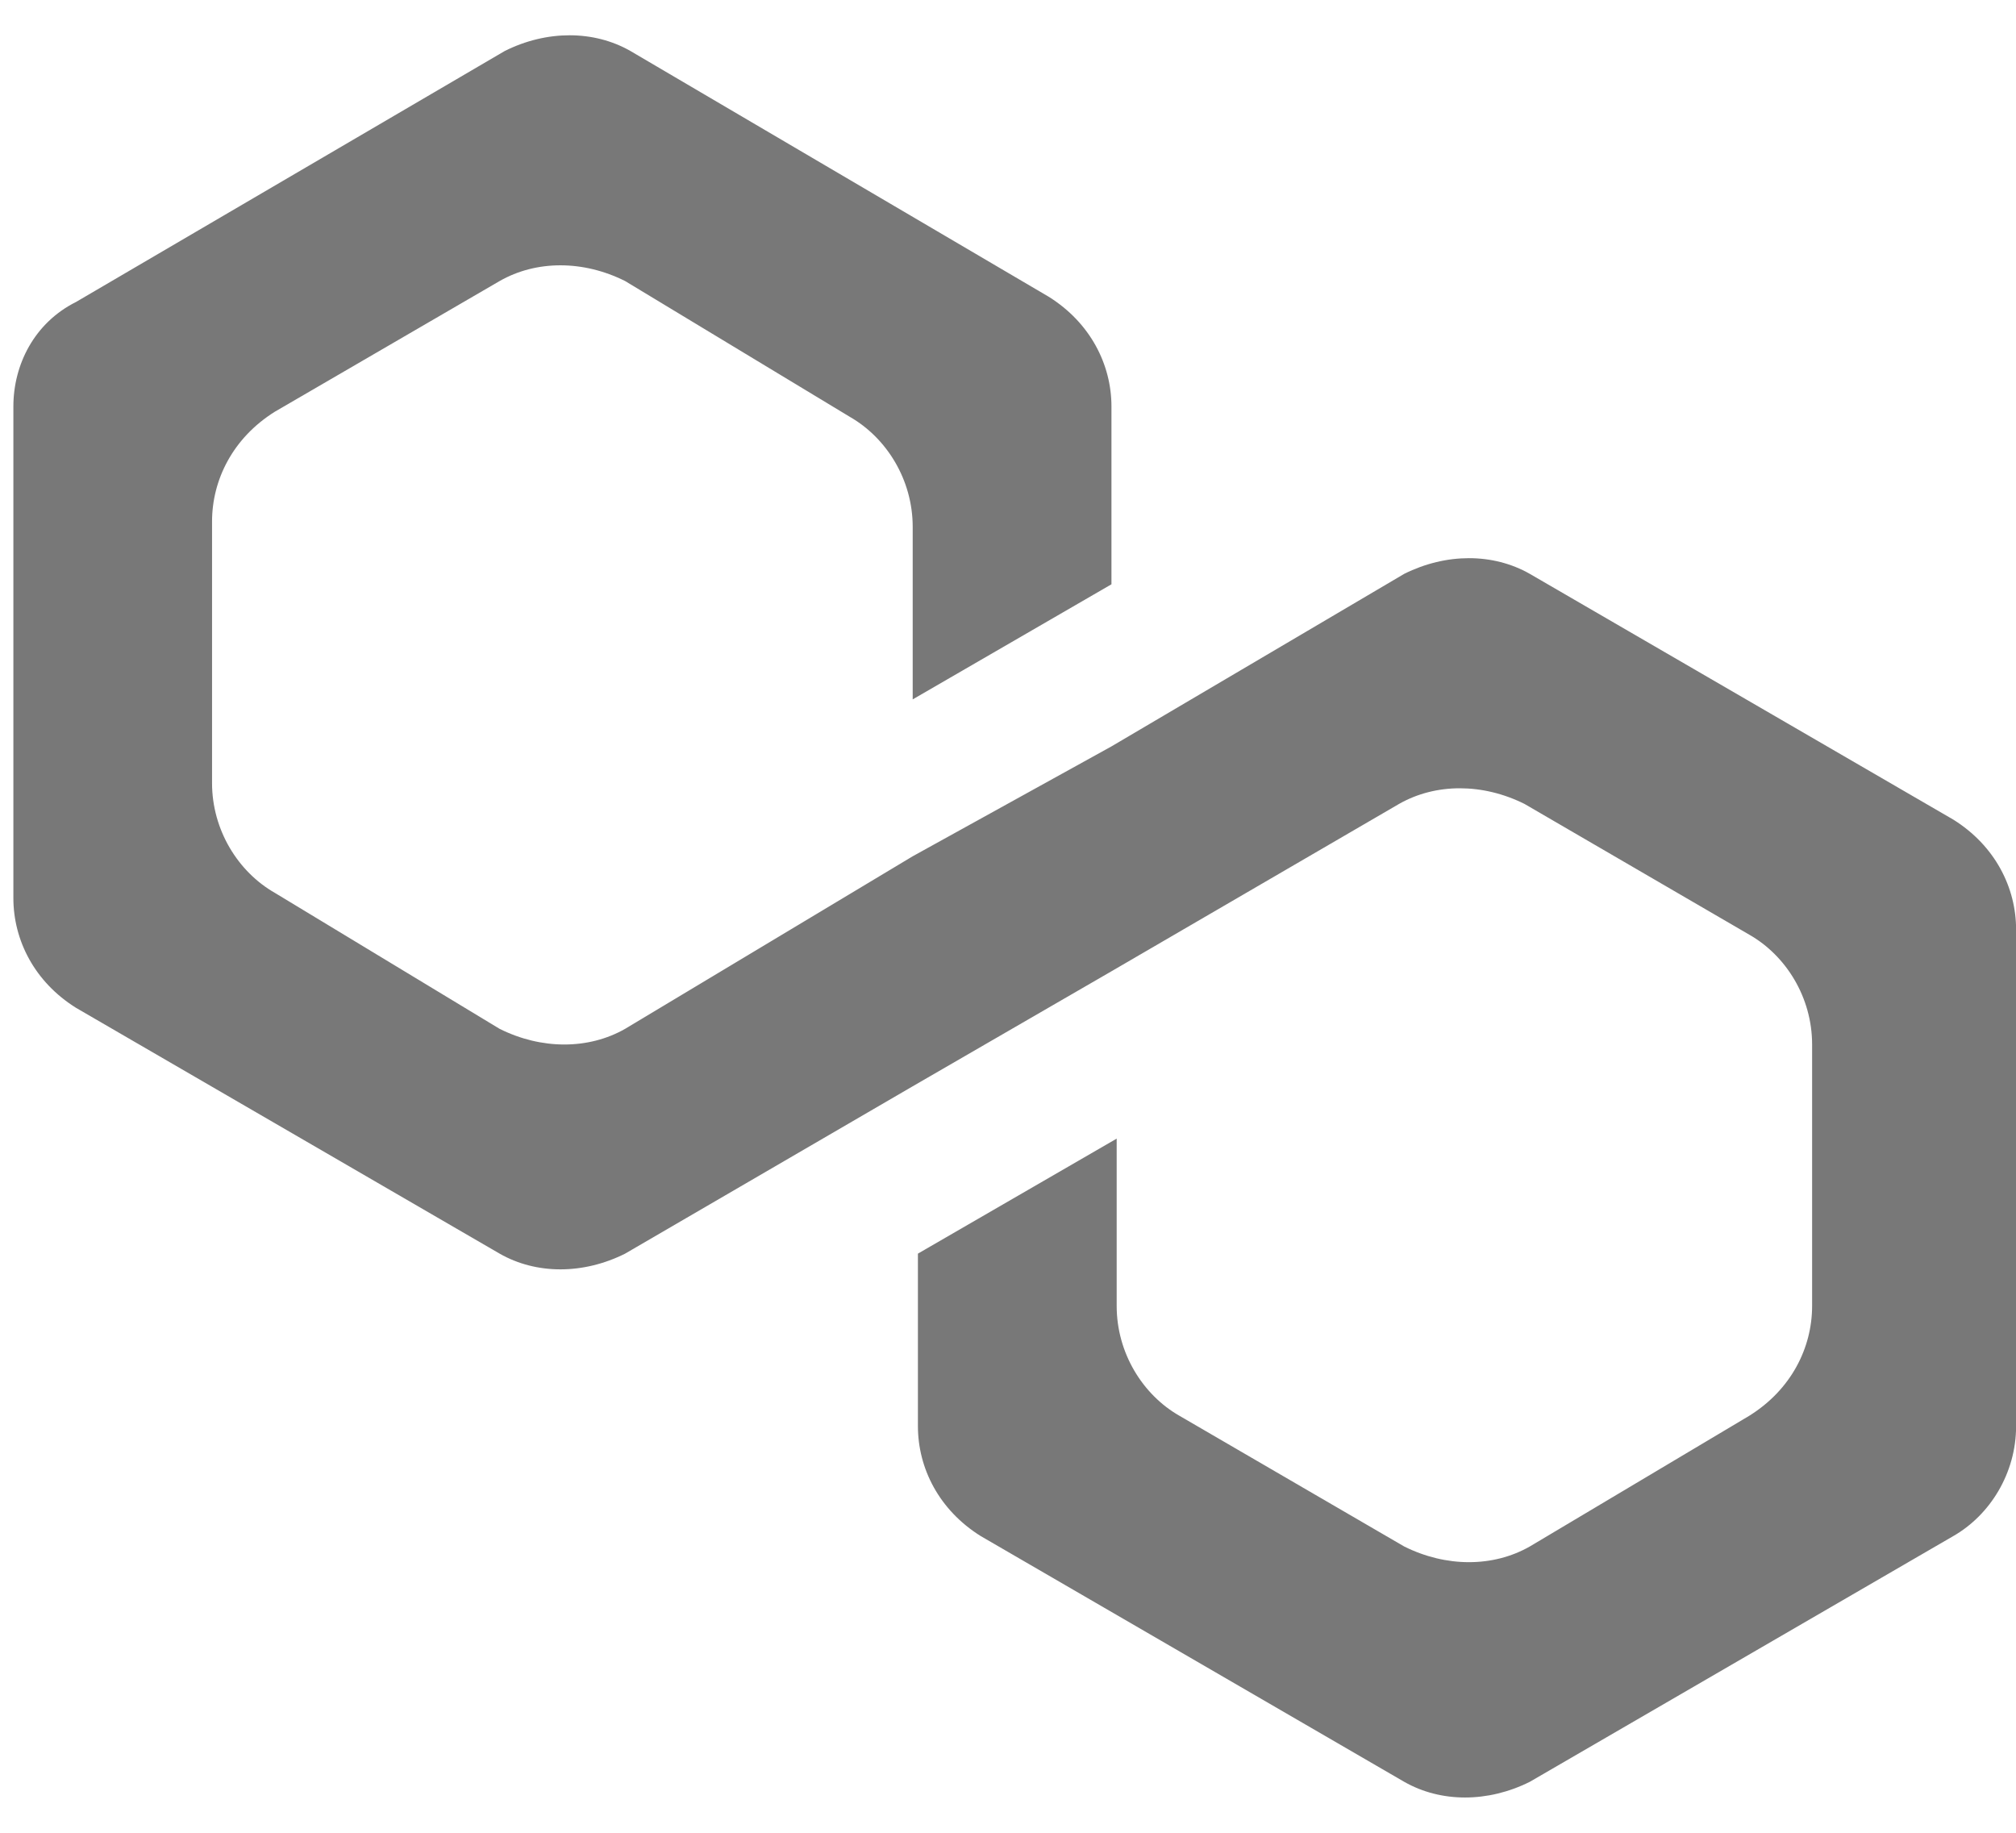 <svg width="22" height="20" viewBox="0 0 22 20" fill="none" xmlns="http://www.w3.org/2000/svg">
  <path
    d="M16.694 6.262C16.294 6.034 15.781 6.034 15.324 6.262L12.129 8.145L9.96 9.344L6.822 11.227C6.422 11.455 5.909 11.455 5.452 11.227L2.999 9.743C2.599 9.515 2.314 9.058 2.314 8.545V5.692C2.314 5.235 2.542 4.779 2.999 4.493L5.452 3.067C5.852 2.838 6.365 2.838 6.822 3.067L9.276 4.55C9.675 4.779 9.96 5.235 9.96 5.749V7.632L12.129 6.376V4.436C12.129 3.98 11.9 3.523 11.444 3.238L6.879 0.556C6.479 0.328 5.966 0.328 5.509 0.556L0.83 3.295C0.374 3.523 0.146 3.98 0.146 4.436V9.8C0.146 10.257 0.374 10.713 0.83 10.998L5.452 13.68C5.852 13.909 6.365 13.909 6.822 13.68L9.96 11.854L12.129 10.599L15.267 8.773C15.667 8.545 16.18 8.545 16.637 8.773L19.09 10.2C19.49 10.428 19.775 10.884 19.775 11.398V14.251C19.775 14.707 19.547 15.164 19.09 15.449L16.694 16.876C16.294 17.104 15.781 17.104 15.324 16.876L12.87 15.449C12.471 15.221 12.186 14.765 12.186 14.251V12.425L10.017 13.68V15.563C10.017 16.02 10.246 16.477 10.702 16.762L15.324 19.444C15.724 19.672 16.237 19.672 16.694 19.444L21.316 16.762C21.715 16.534 22.001 16.077 22.001 15.563V10.143C22.001 9.686 21.772 9.229 21.316 8.944L16.694 6.262Z"
    fill="#787878" />
</svg>